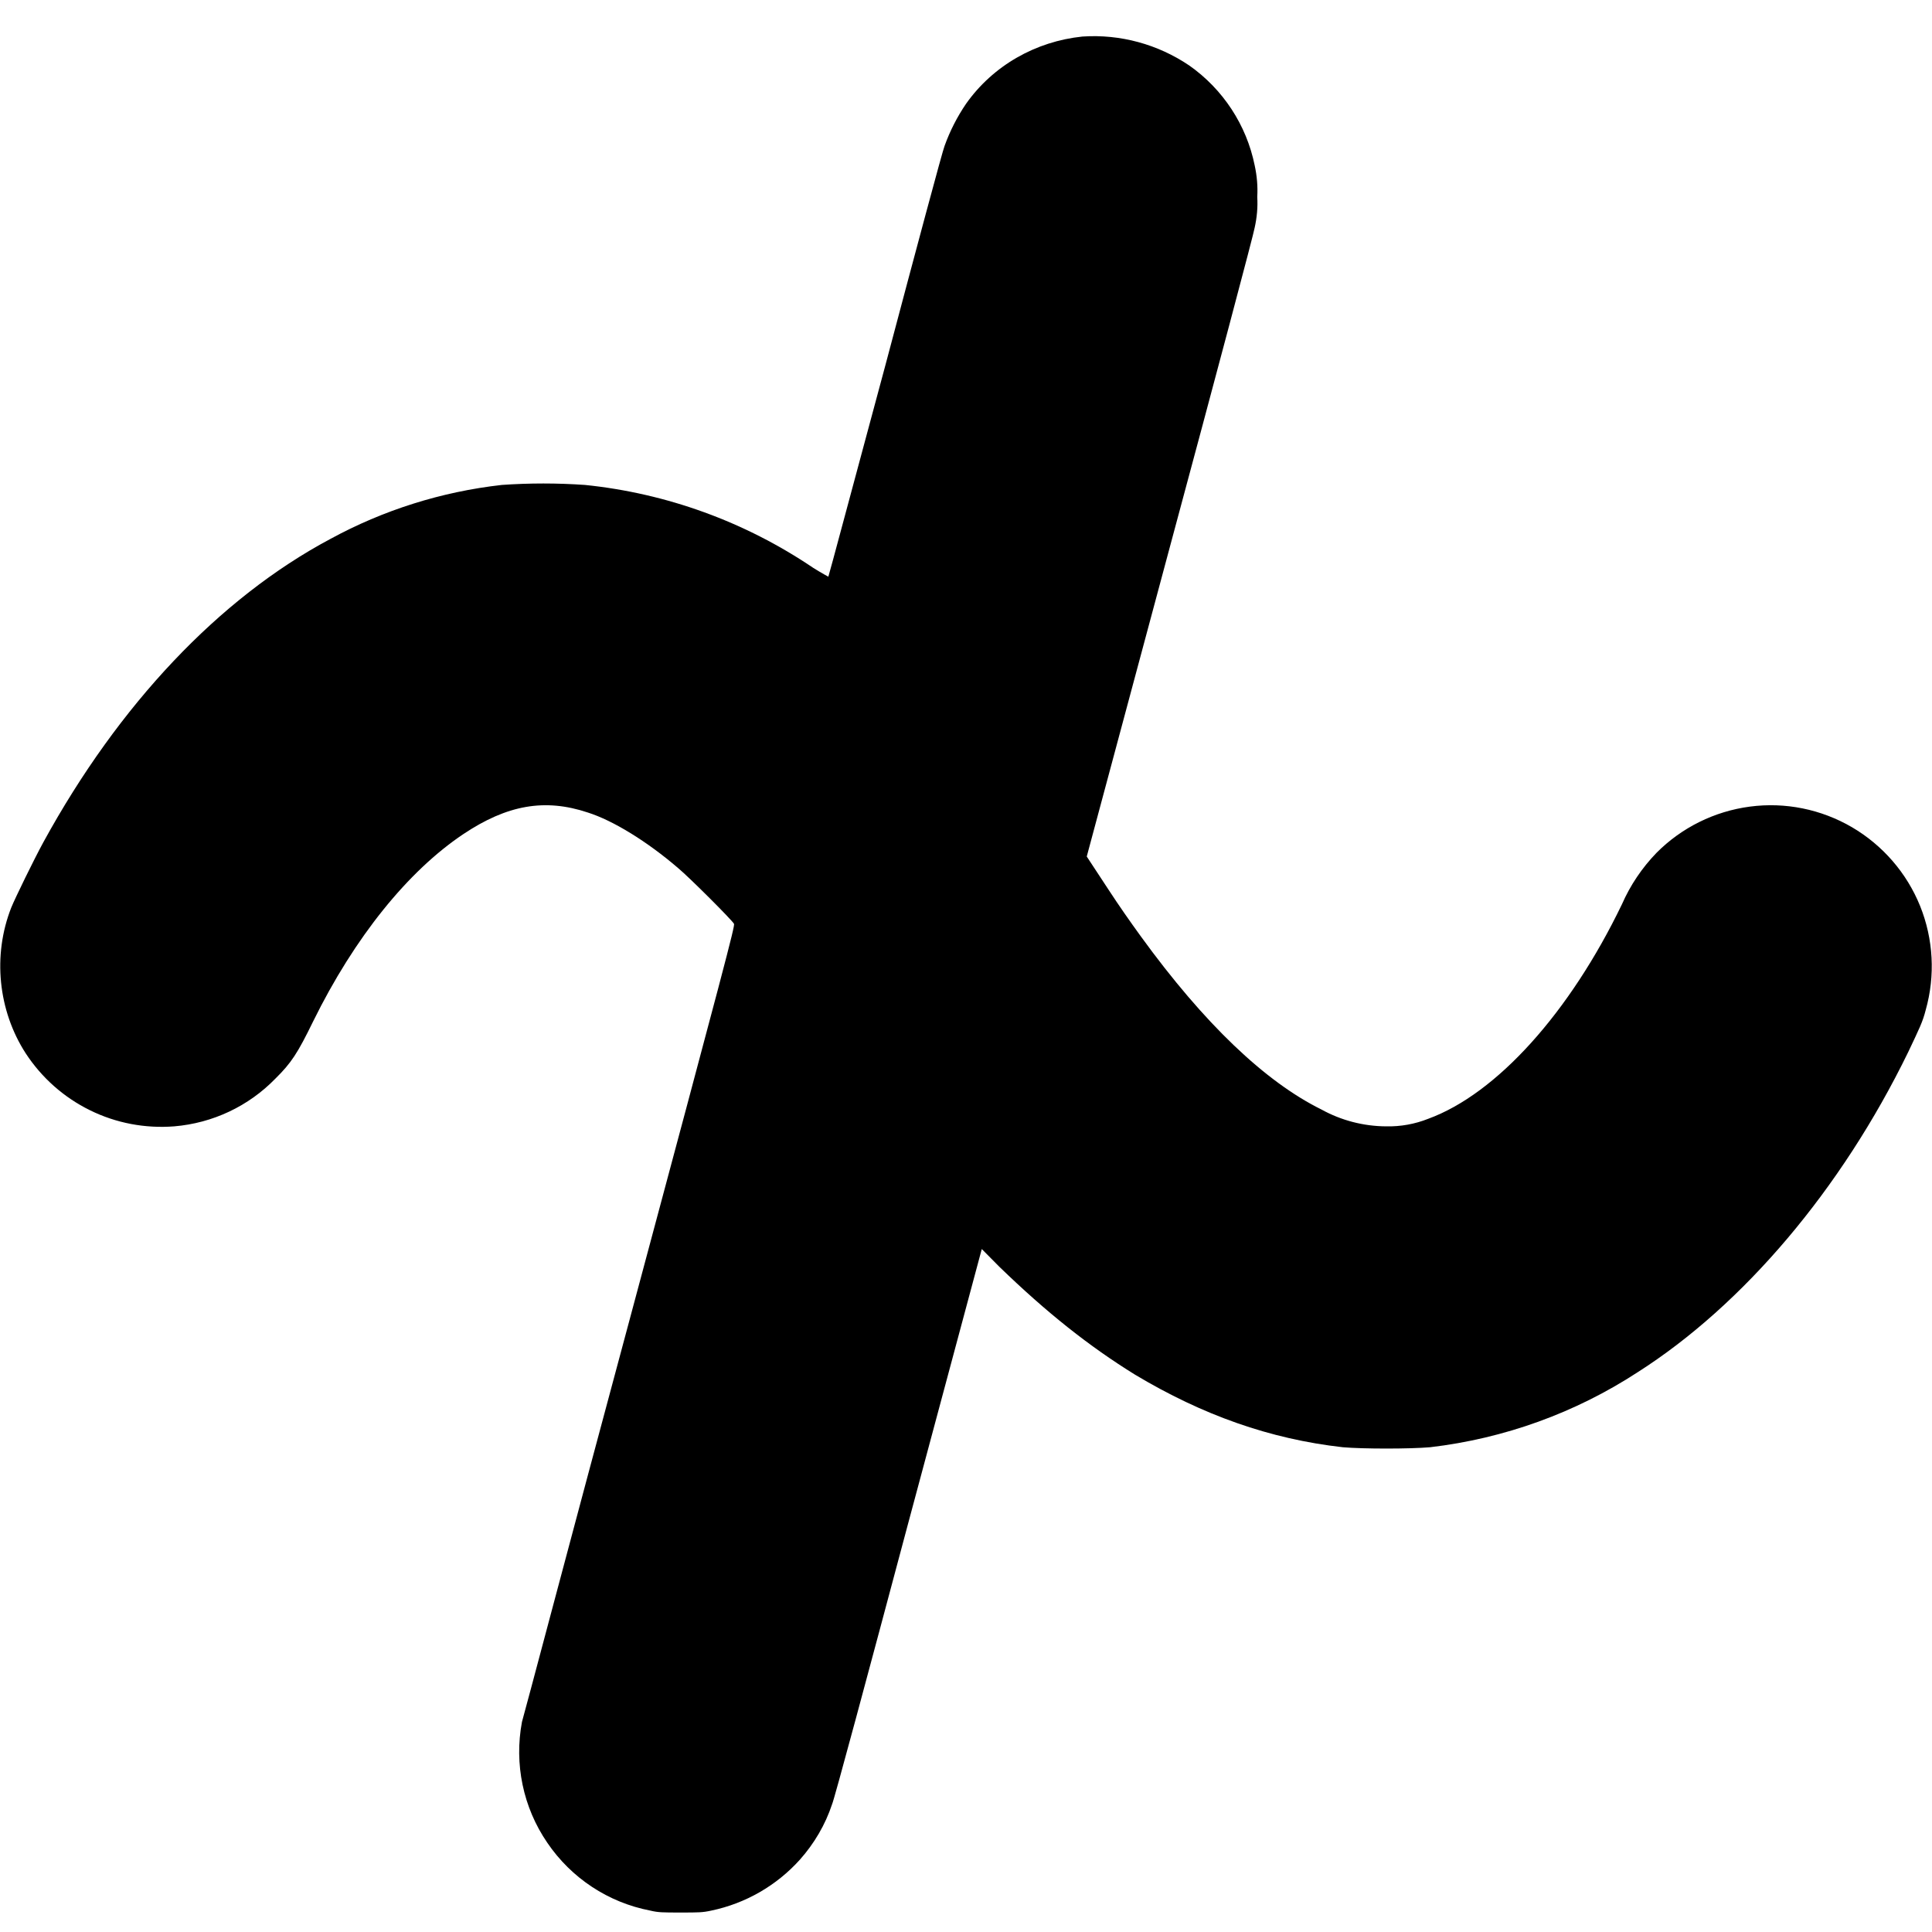 <svg width="12" height="12" viewBox="0 0 12 12" fill="none" xmlns="http://www.w3.org/2000/svg">
<path d="M6.723 0.227C6.433 0.257 6.168 0.407 6 0.645C5.945 0.726 5.9 0.814 5.867 0.906C5.855 0.934 5.691 1.546 5.5 2.266C5.305 2.988 5.148 3.578 5.145 3.582C5.145 3.582 5.102 3.559 5.051 3.527C4.628 3.241 4.141 3.064 3.633 3.012C3.461 3 3.289 3 3.117 3.012C2.743 3.054 2.381 3.168 2.051 3.348C1.363 3.715 0.738 4.375 0.27 5.23C0.21 5.34 0.094 5.578 0.07 5.637C-0.047 5.934 -0.012 6.277 0.16 6.543C0.259 6.694 0.396 6.816 0.559 6.896C0.721 6.976 0.902 7.01 1.082 6.996C1.321 6.976 1.544 6.871 1.711 6.699C1.809 6.602 1.848 6.543 1.945 6.344C2.203 5.82 2.535 5.41 2.879 5.18C3.149 5 3.383 4.957 3.652 5.047C3.809 5.097 4.02 5.227 4.211 5.391C4.281 5.449 4.547 5.715 4.559 5.738C4.566 5.75 4.504 5.984 3.91 8.199C3.547 9.547 3.25 10.672 3.242 10.695C3.193 10.956 3.249 11.226 3.399 11.445C3.548 11.665 3.778 11.817 4.039 11.867C4.089 11.879 4.117 11.879 4.227 11.879C4.34 11.879 4.363 11.879 4.418 11.867C4.63 11.823 4.823 11.712 4.968 11.551C5.057 11.451 5.126 11.334 5.168 11.207C5.18 11.184 5.391 10.398 5.641 9.461L6.098 7.758L6.207 7.868C6.5 8.152 6.766 8.363 7.051 8.539C7.469 8.789 7.887 8.938 8.34 8.989C8.465 9 8.758 9 8.883 8.989C9.343 8.935 9.784 8.776 10.172 8.523C10.828 8.105 11.437 7.387 11.852 6.535C11.922 6.387 11.942 6.348 11.961 6.273C12.021 6.06 12.009 5.833 11.926 5.627C11.843 5.422 11.694 5.25 11.503 5.138C11.311 5.026 11.088 4.981 10.869 5.01C10.649 5.039 10.445 5.14 10.289 5.297C10.199 5.39 10.126 5.498 10.074 5.617C9.75 6.289 9.297 6.793 8.871 6.949C8.788 6.982 8.699 6.998 8.609 6.996C8.468 6.995 8.33 6.959 8.207 6.891C7.859 6.719 7.48 6.359 7.086 5.816C7.017 5.721 6.95 5.625 6.886 5.527L6.75 5.32L7.266 3.398C7.551 2.34 7.789 1.445 7.793 1.414C7.807 1.351 7.813 1.287 7.809 1.223C7.813 1.157 7.807 1.091 7.793 1.027C7.742 0.776 7.596 0.554 7.387 0.407C7.192 0.275 6.958 0.211 6.723 0.227Z" fill="currentColor"/>
</svg>
